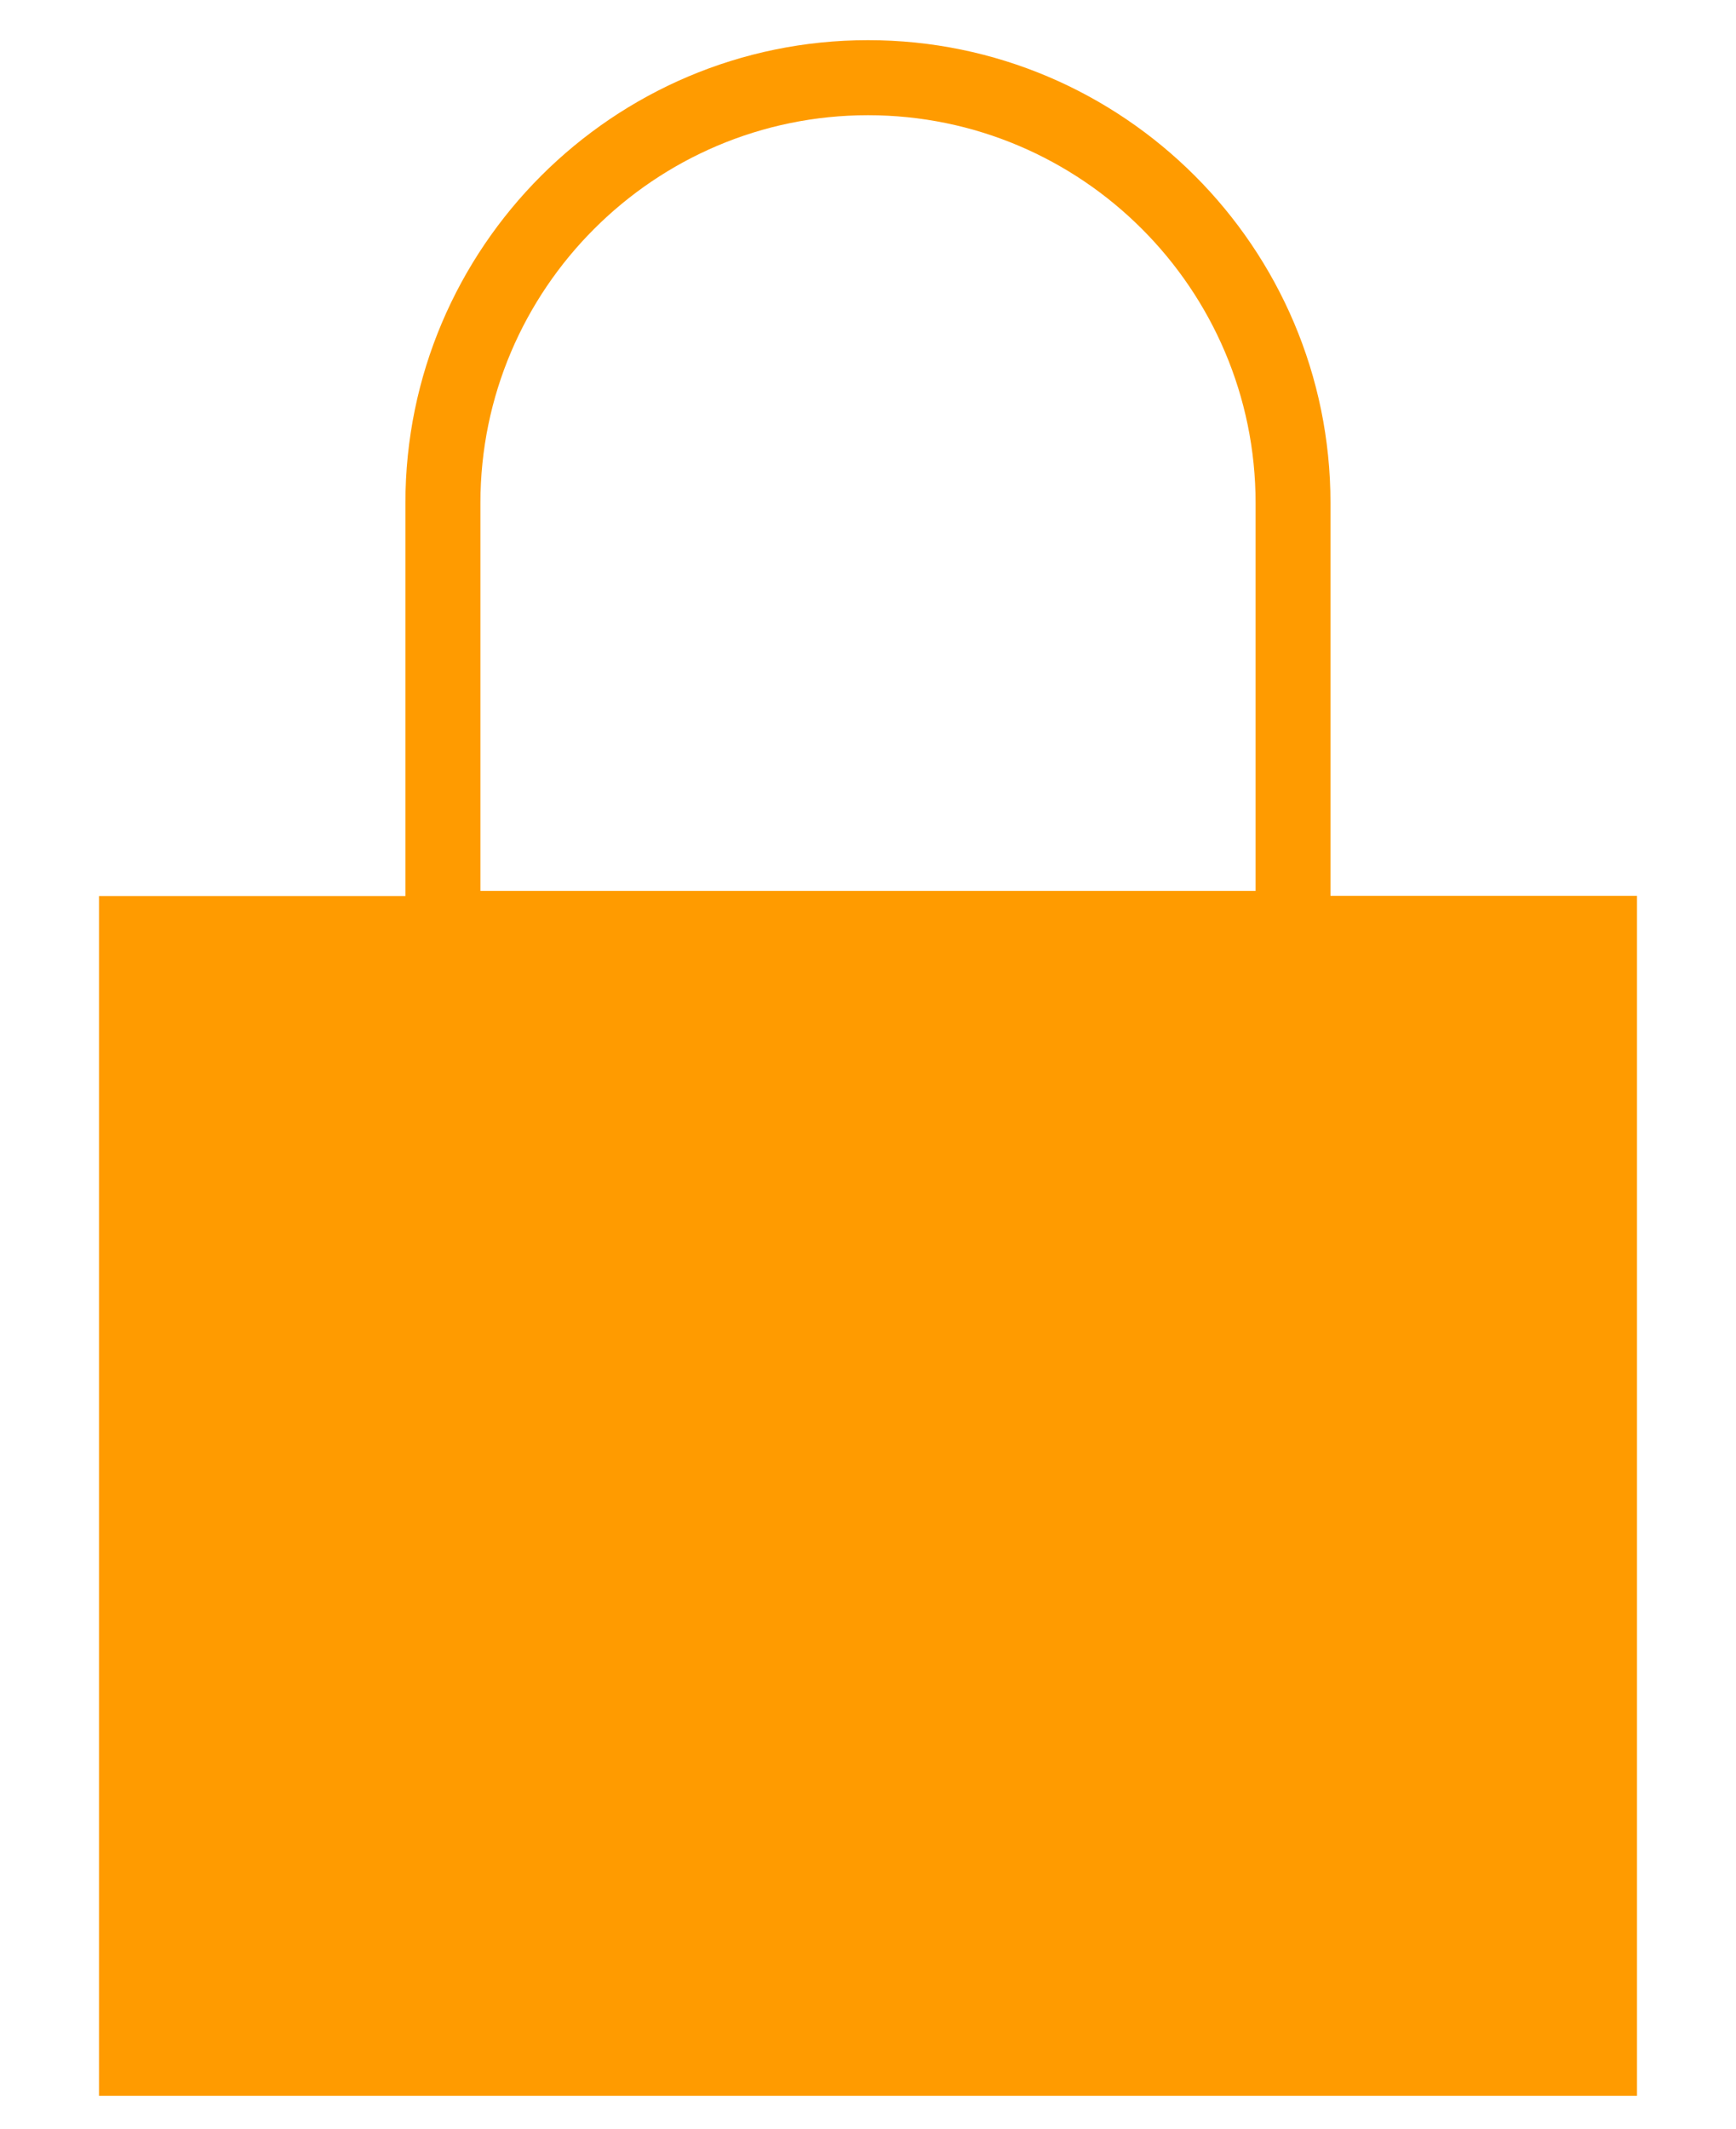 <?xml version="1.0" encoding="utf-8"?>
<!-- Generator: Adobe Illustrator 16.0.0, SVG Export Plug-In . SVG Version: 6.00 Build 0)  -->
<!DOCTYPE svg PUBLIC "-//W3C//DTD SVG 1.1//EN" "http://www.w3.org/Graphics/SVG/1.1/DTD/svg11.dtd">
<svg version="1.1"
	 id="svg3617" sodipodi:docname="tryton-lock.svg" inkscape:version="0.48.0 r9654" xmlns:dc="http://purl.org/dc/elements/1.1/" xmlns:cc="http://creativecommons.org/ns#" xmlns:rdf="http://www.w3.org/1999/02/22-rdf-syntax-ns#" xmlns:svg="http://www.w3.org/2000/svg" xmlns:sodipodi="http://sodipodi.sourceforge.net/DTD/sodipodi-0.dtd" xmlns:inkscape="http://www.inkscape.org/namespaces/inkscape"
	 xmlns="http://www.w3.org/2000/svg" xmlns:xlink="http://www.w3.org/1999/xlink" x="0px" y="0px" width="15.484px"
	 height="18.975px" viewBox="0 0 15.484 18.975" enable-background="new 0 0 15.484 18.975" xml:space="preserve">
<path fill="#FF9B00" d="M11.867,7.985V4.483c0-2.275-1.85-4.125-4.125-4.125c-2.275,0-4.126,1.851-4.126,4.125v3.504H0.883v10.694
	h13.718V7.985H11.867z M4.285,4.483c0-1.905,1.552-3.456,3.457-3.456c1.906,0,3.457,1.551,3.457,3.456v3.458H4.285V4.483z
	 M13.931,18.013H1.552V8.655h12.379V18.013z"/>
<rect x="1.175" y="8.343" fill="#FF9B00" width="13.158" height="9.946"/>
</svg>
